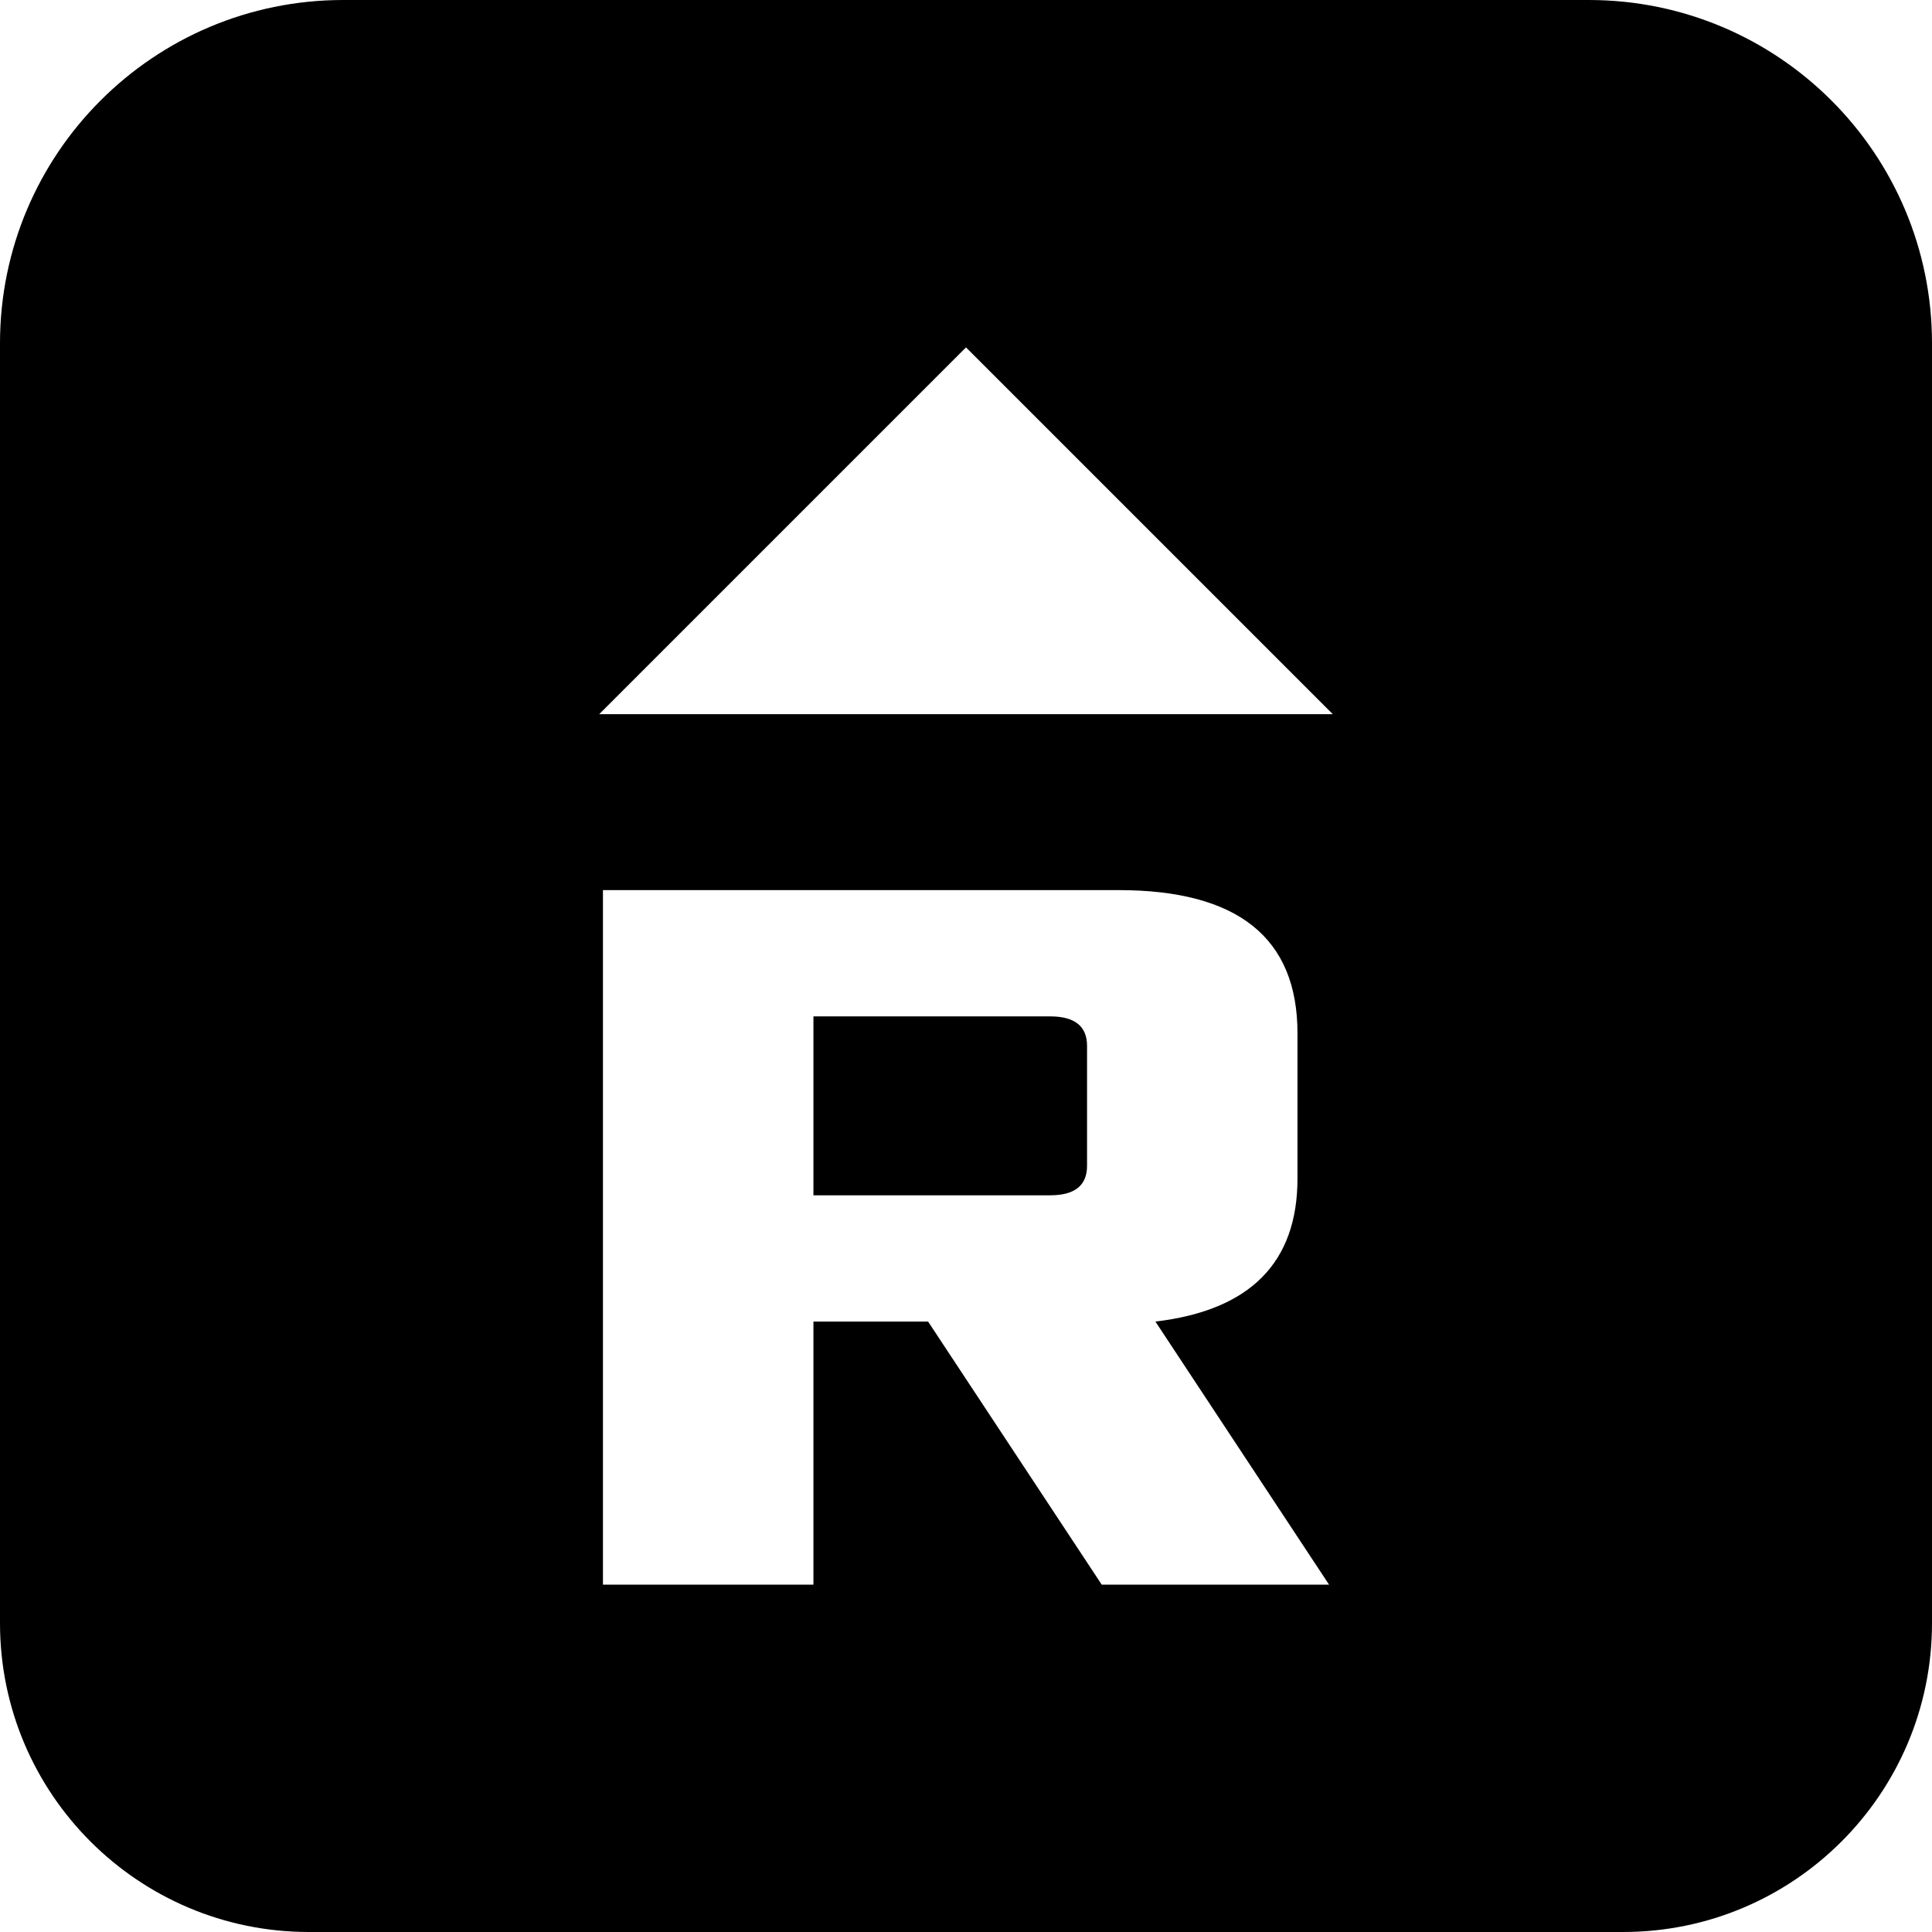 <?xml version="1.0" encoding="UTF-8"?>
<svg id="Layer_1" data-name="Layer 1" xmlns="http://www.w3.org/2000/svg" viewBox="0 0 439.4 439.4">
  <path d="M361.34,0H78.06C34.95,0,0,34.95,0,78.07V369.15c0,38.8,31.46,70.25,70.26,70.25H369.14c38.8,0,70.26-31.45,70.26-70.25V78.07C439.4,34.95,404.45,0,361.34,0Zm-110.77,360.4l-39.49-59.83h-26.08v59.83h-47.87V202.44h117.27c27.12,0,40.69,10.85,40.69,32.55v33.03c0,19.15-10.78,29.99-32.31,32.55l39.49,59.83h-51.7Zm-114.28-197.98l83.41-83.41,83.41,83.41H136.29Zm102.55,68.74h-53.84v40.69h53.84c5.58,0,8.39-2.23,8.39-6.7v-27.29c0-4.47-2.81-6.7-8.39-6.7Z"/>
</svg>